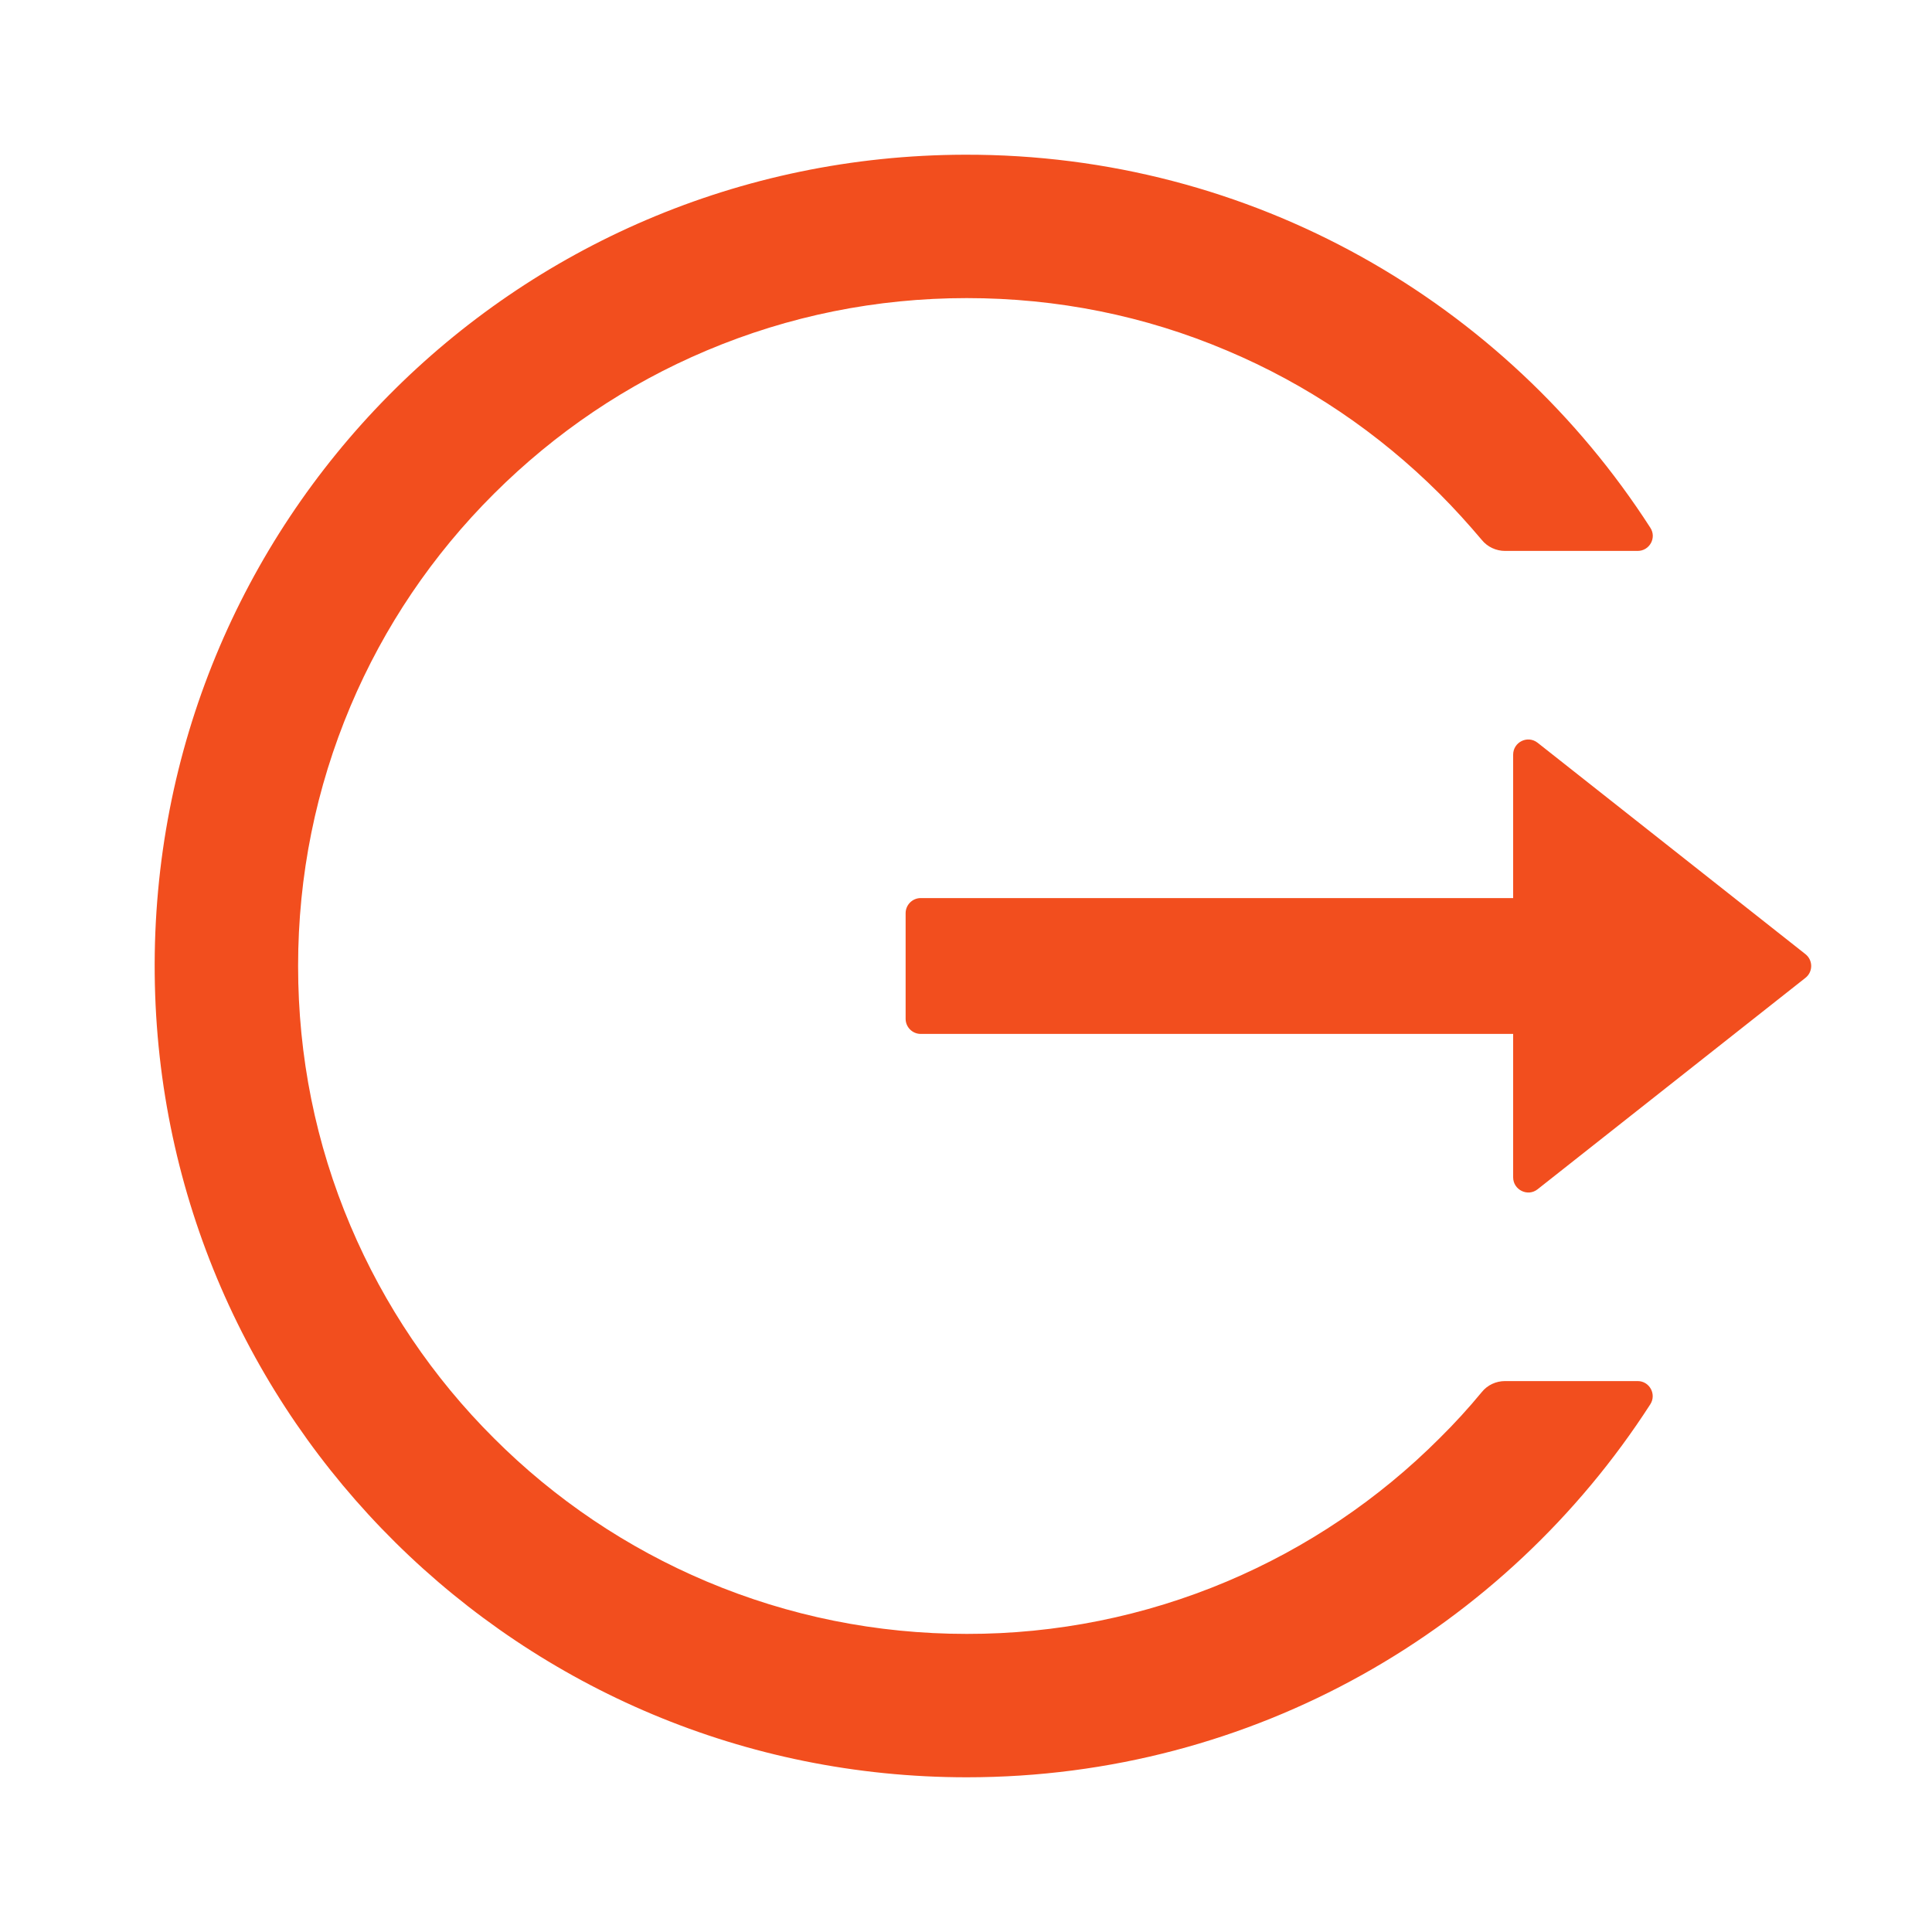 <svg width="1024" height="1024" viewBox="0 0 1024 1024" fill="none" xmlns="http://www.w3.org/2000/svg">
<path d="M868 732H797.7C792.9 732 788.4 734.1 785.4 737.8C778.4 746.3 770.9 754.5 763 762.3C730.689 794.643 692.417 820.418 650.3 838.2C606.666 856.63 559.767 866.085 512.4 866C464.5 866 418.1 856.6 374.5 838.2C332.383 820.418 294.111 794.643 261.8 762.3C229.432 730.066 203.622 691.861 185.8 649.8C167.3 606.2 158 559.9 158 512C158 464.1 167.4 417.8 185.8 374.2C203.6 332.1 229.2 294.2 261.8 261.7C294.4 229.2 332.3 203.6 374.5 185.8C418.1 167.4 464.5 158 512.4 158C560.3 158 606.7 167.3 650.3 185.8C692.5 203.6 730.4 229.2 763 261.7C770.9 269.6 778.3 277.8 785.4 286.2C788.4 289.9 793 292 797.7 292H868C874.3 292 878.2 285 874.7 279.7C798 160.5 663.8 81.6 511.3 82C271.7 82.6 79.6 277.1 82 516.4C84.4 751.9 276.2 942 512.4 942C664.5 942 798.1 863.2 874.7 744.3C878.1 739 874.3 732 868 732ZM956.9 505.7L815 393.7C809.7 389.5 802 393.3 802 400V476H488C483.6 476 480 479.6 480 484V540C480 544.4 483.6 548 488 548H802V624C802 630.7 809.8 634.5 815 630.3L956.9 518.3C957.856 517.552 958.63 516.595 959.161 515.504C959.693 514.412 959.969 513.214 959.969 512C959.969 510.786 959.693 509.588 959.161 508.496C958.63 507.404 957.856 506.448 956.9 505.7V505.7Z" fill="#F24E1E"/>
</svg>
